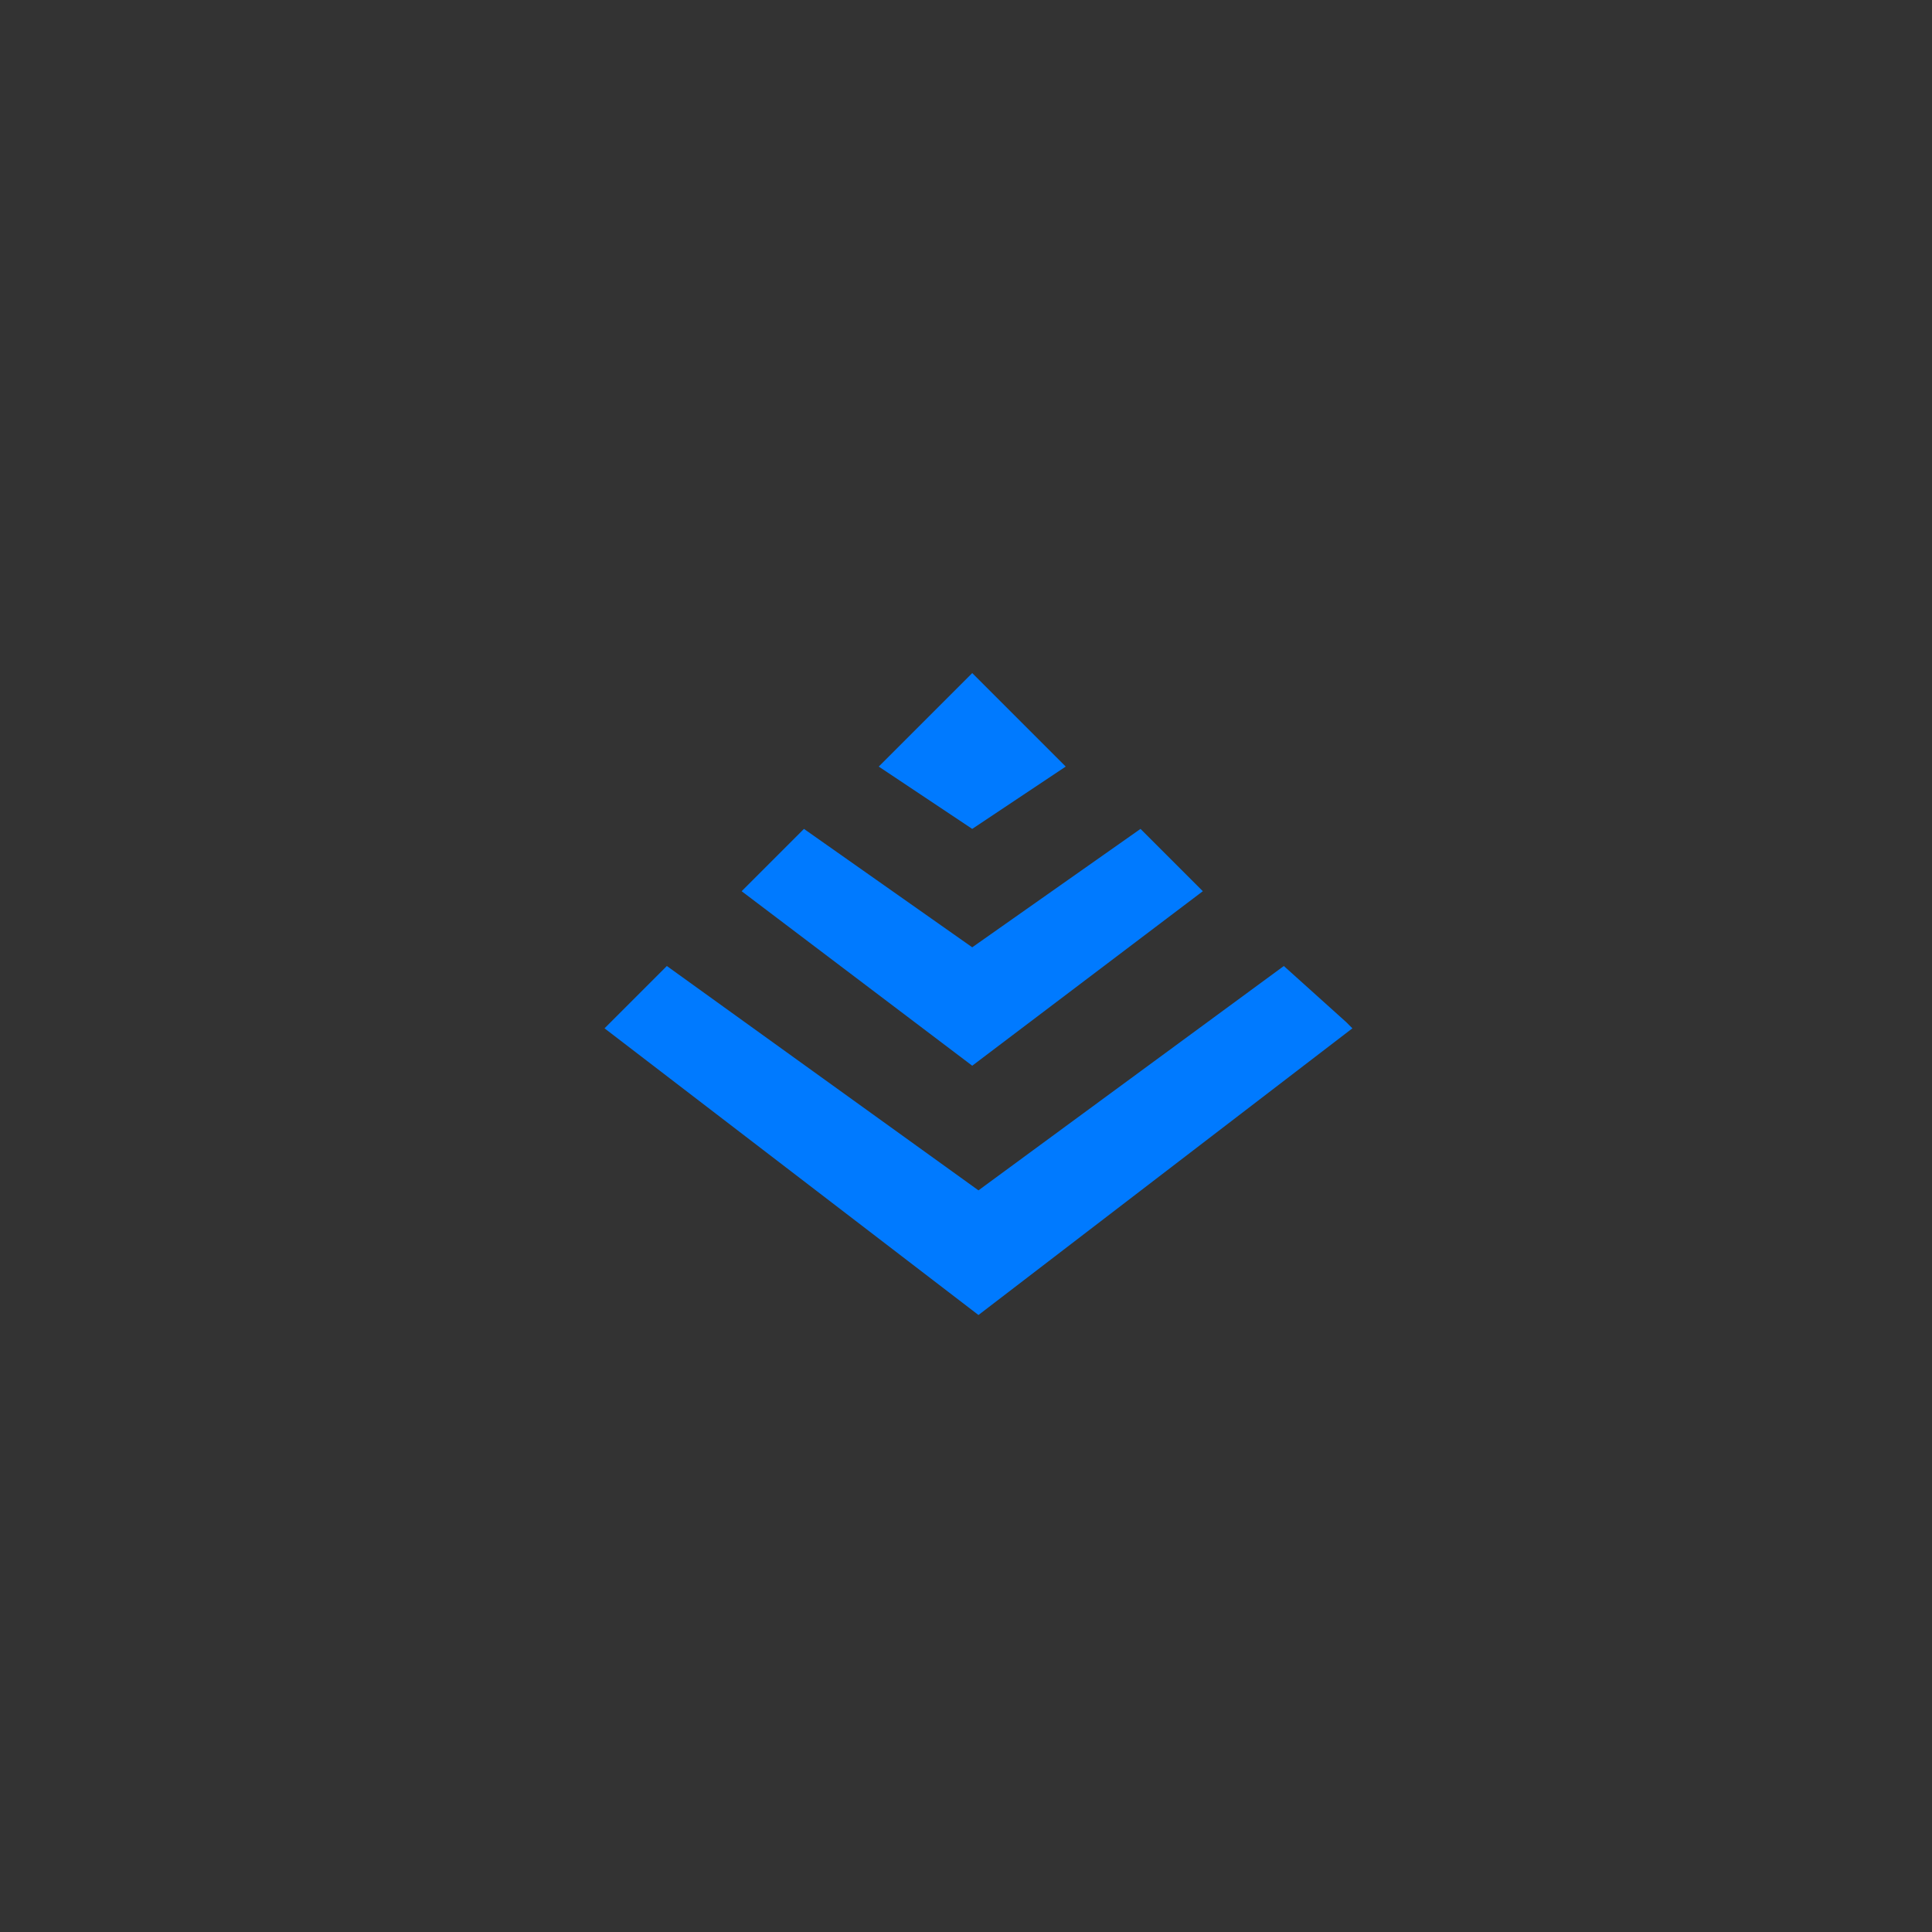 <?xml version="1.0" standalone="no"?><!DOCTYPE svg PUBLIC "-//W3C//DTD SVG 1.1//EN" "http://www.w3.org/Graphics/SVG/1.1/DTD/svg11.dtd"><svg t="1643993530158" class="icon" viewBox="0 0 1024 1024" version="1.1" xmlns="http://www.w3.org/2000/svg" p-id="3251" xmlns:xlink="http://www.w3.org/1999/xlink" width="128" height="128"><rect x="0" y="0" width="1024" height="1024" fill="#333333" stroke="none"/><defs><style type="text/css"></style></defs><path d="M666.839-1714.1m-247.742 1e-8a247.742 247.742 0 1 0 495.484 0 247.742 247.742 0 1 0-495.484 0Z" fill="#E8F3FF" p-id="3252"></path><path d="M604.49 439.329l33.032 33.032-122.219 92.49-122.219-92.49 33.032-33.032 89.187 62.761 89.187-62.761z m75.974 72.671l33.032 29.729 3.303 3.303-198.194 151.948-198.194-151.948 33.032-33.032 165.161 118.916 161.858-118.916z m-165.161-155.252l49.548 49.548-49.548 33.032-49.548-33.032 49.548-49.548z" fill="#007AFF" p-id="3253"></path><path d="M960.996-908.039L683.046-1185.989H63.004v897.992h897.992V-908.039zM127.146-352.139V-1121.846h530.243l239.465 239.465V-352.139H127.146z" fill="#0A1429" p-id="3254"></path></svg>